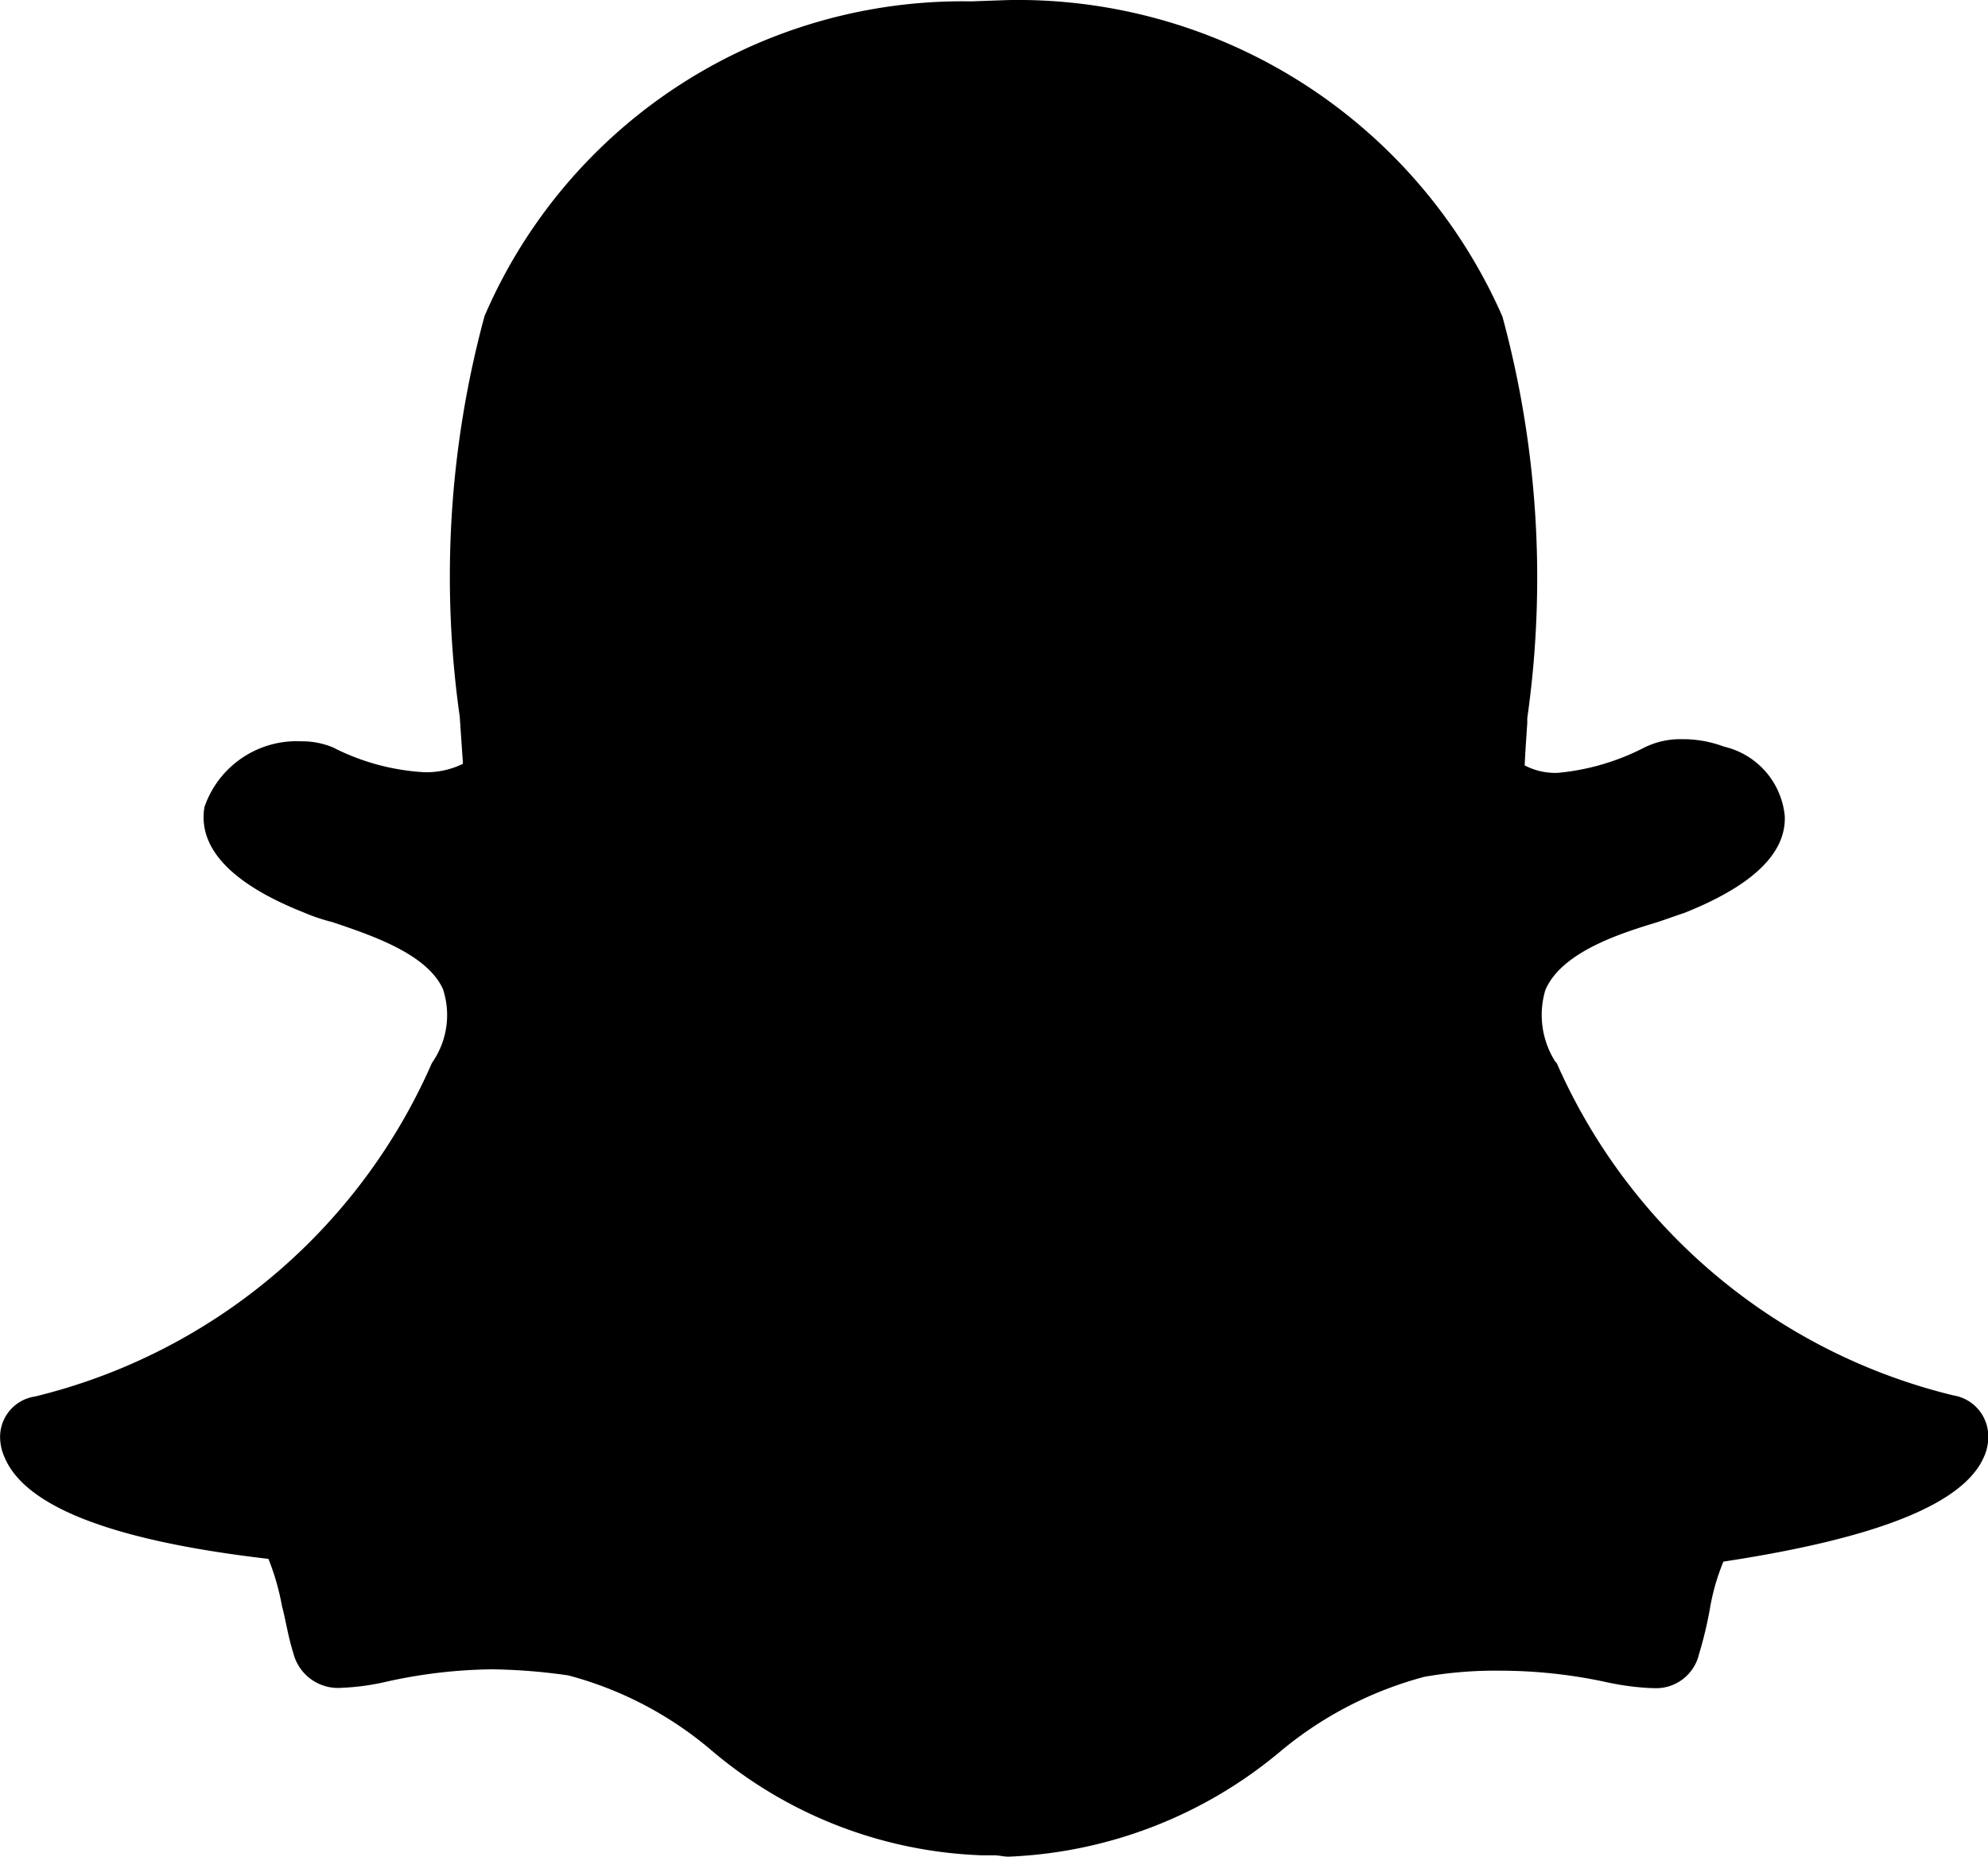 <svg xmlns="http://www.w3.org/2000/svg" width="16.004" height="14.945" viewBox="0 0 16.004 14.945"><g transform="translate(-740.942 -1013.881)"><path d="M8.14,1.189a4.262,4.262,0,0,1,3.954,2.548,8.03,8.03,0,0,1,.2,3.233v.039c-.008.12-.016.232-.021.341a.534.534,0,0,0,.268.06,1.9,1.9,0,0,0,.688-.2.65.65,0,0,1,.31-.071.943.943,0,0,1,.339.06.636.636,0,0,1,.489.56c.011.3-.26.56-.81.779-.057.018-.138.049-.229.078-.3.091-.758.24-.888.541a.7.7,0,0,0,.08.578l.011.011a4.7,4.7,0,0,0,3.193,2.675.334.334,0,0,1,.281.341.377.377,0,0,1-.032.148c-.159.38-.849.659-2.1.849a1.769,1.769,0,0,0-.109.38,3.16,3.16,0,0,1-.088.367.355.355,0,0,1-.373.271h-.018a2.159,2.159,0,0,1-.36-.049,4.051,4.051,0,0,0-.849-.091,3.31,3.31,0,0,0-.609.049,3.018,3.018,0,0,0-1.149.591,3.632,3.632,0,0,1-2.2.857c-.039,0-.078-.011-.12-.011H7.9a3.556,3.556,0,0,1-2.188-.857,2.936,2.936,0,0,0-1.138-.591,4.645,4.645,0,0,0-.617-.049,4.1,4.1,0,0,0-.849.1,1.932,1.932,0,0,1-.36.049.371.371,0,0,1-.388-.281c-.041-.128-.06-.261-.091-.377a1.951,1.951,0,0,0-.109-.38C.885,13.589.2,13.311.036,12.92A.4.4,0,0,1,0,12.769a.329.329,0,0,1,.281-.339A4.7,4.7,0,0,0,3.474,9.75l.011-.018a.667.667,0,0,0,.08-.581c-.13-.289-.589-.437-.888-.539a1.522,1.522,0,0,1-.232-.078c-.737-.292-.839-.62-.8-.849a.785.785,0,0,1,.779-.529.65.65,0,0,1,.255.049,1.841,1.841,0,0,0,.737.2.669.669,0,0,0,.31-.068L3.7,6.957a8.017,8.017,0,0,1,.2-3.225A4.19,4.19,0,0,1,7.816,1.2L8.1,1.19Z" transform="translate(740.943 1012.692)"/></g></svg>